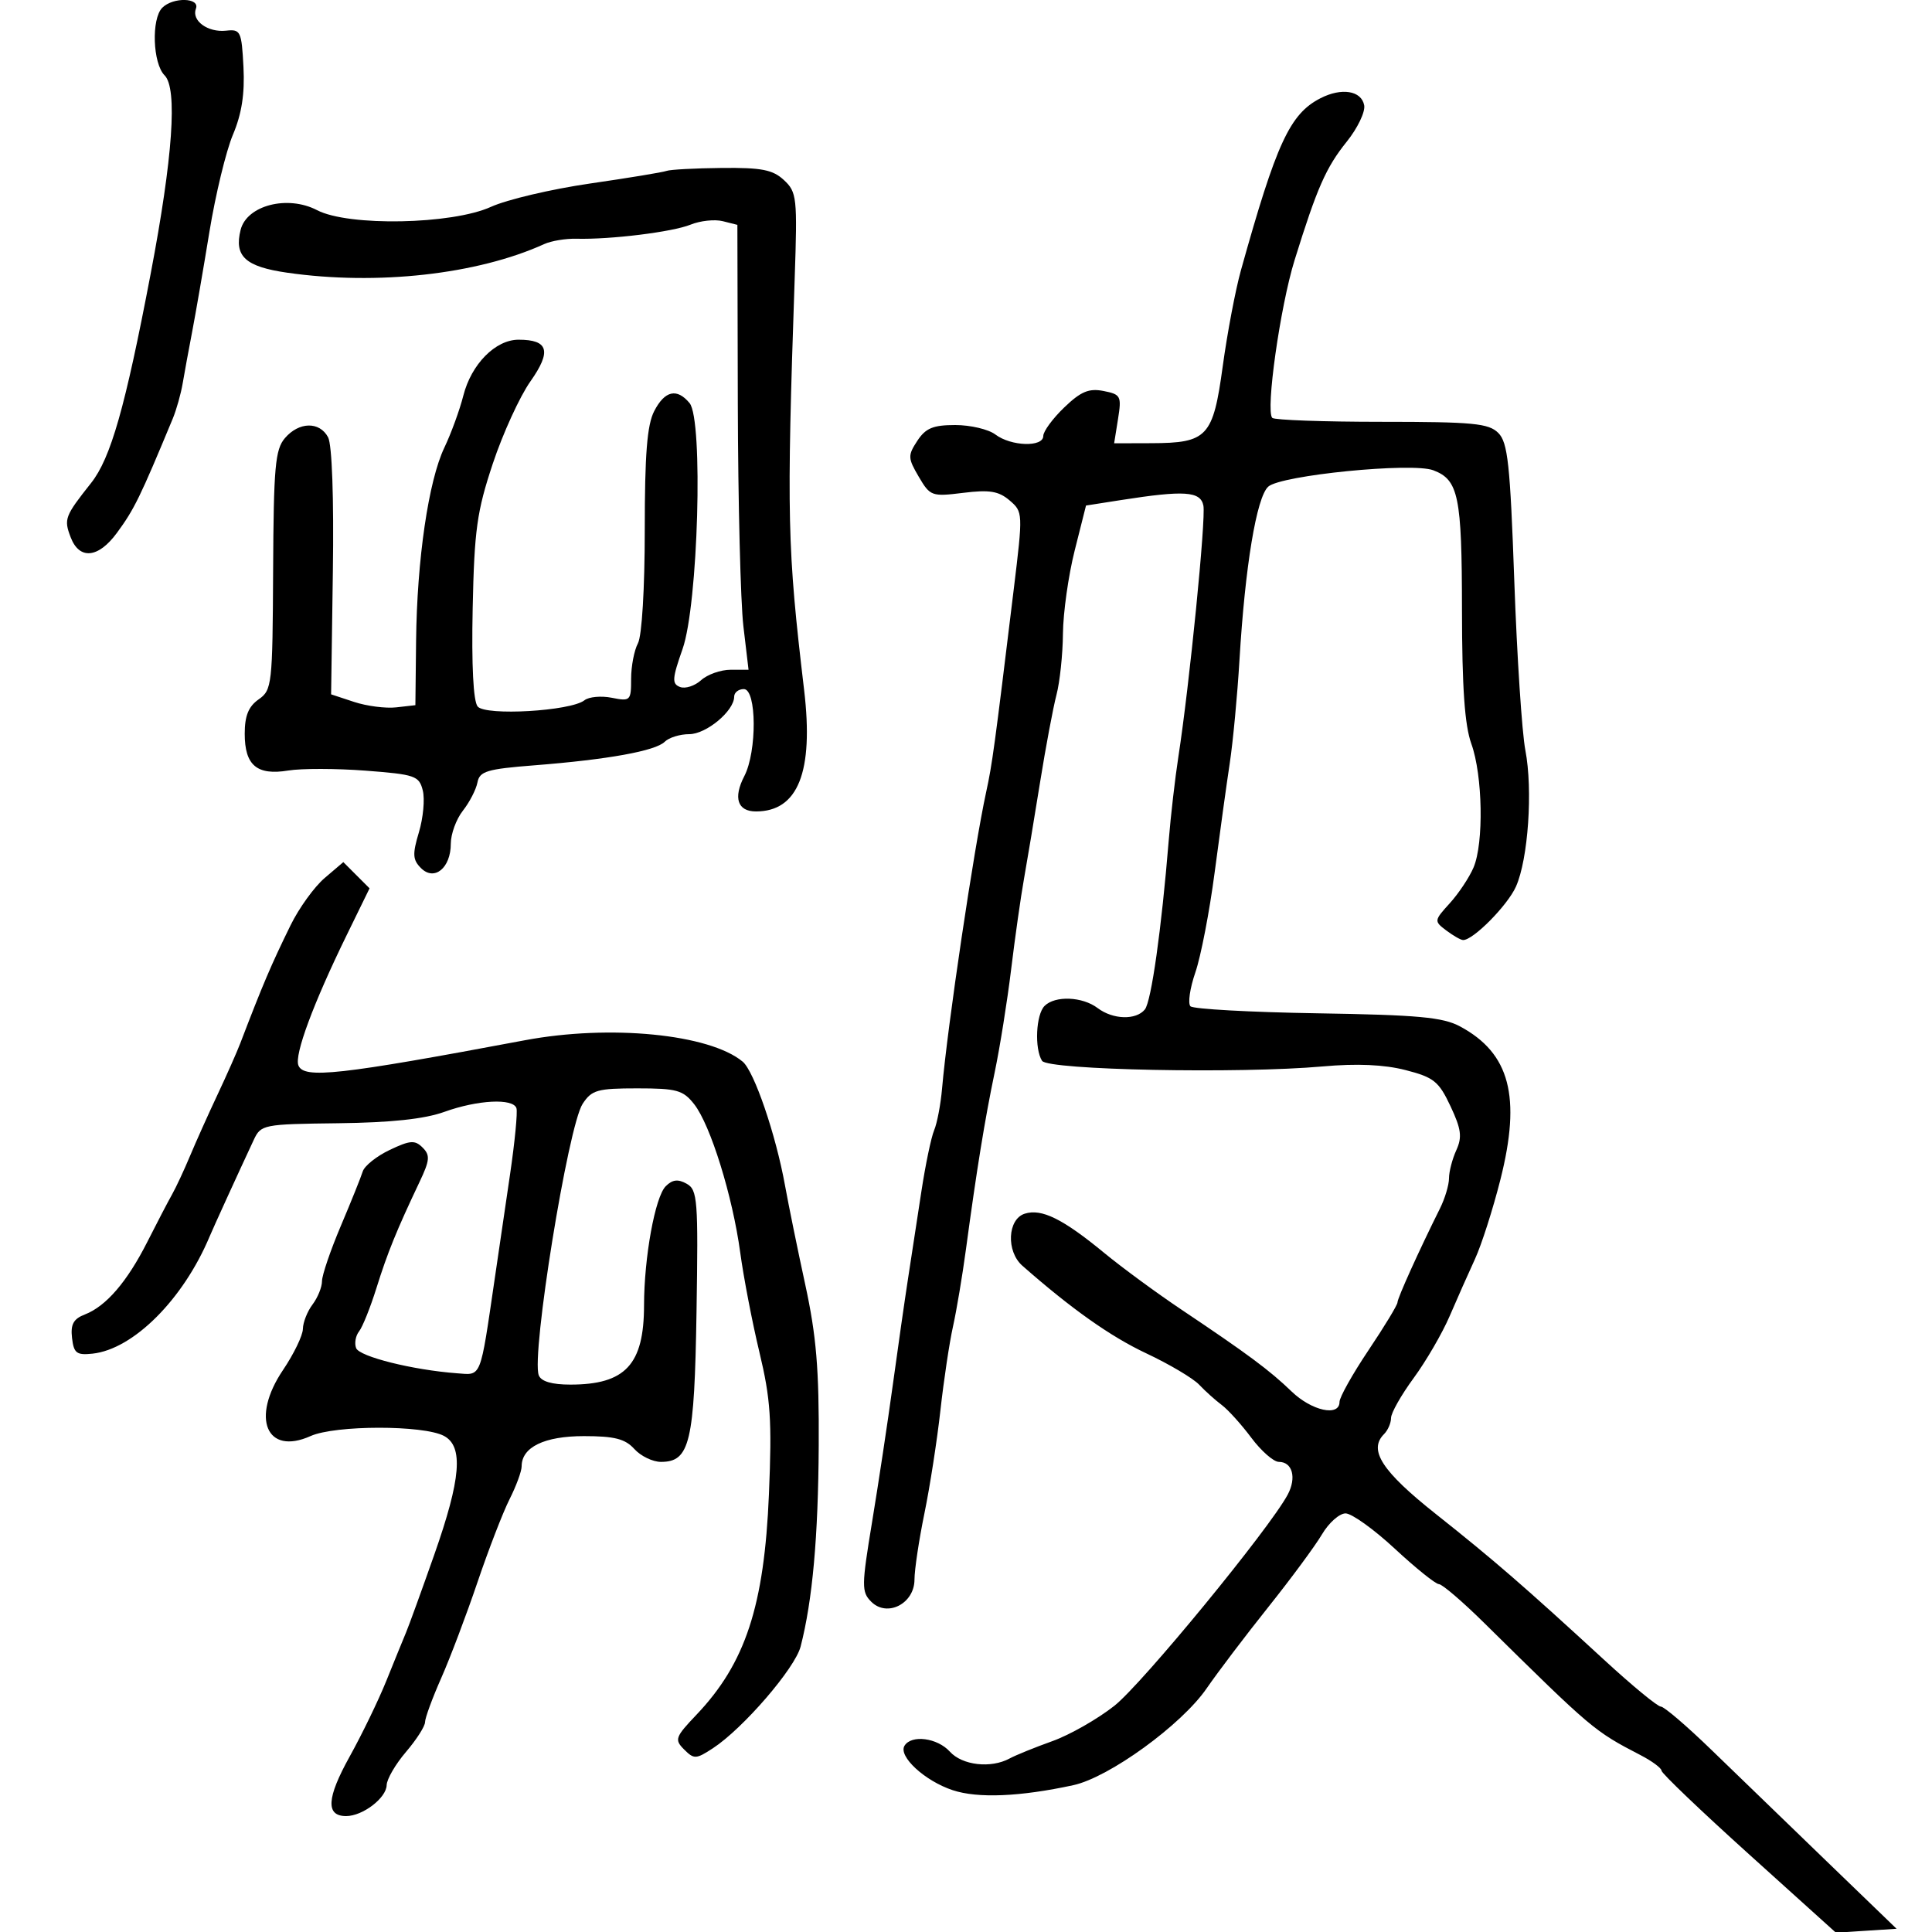 <svg xmlns="http://www.w3.org/2000/svg" width="300" height="300" viewBox="0 0 300 300" version="1.1">
	<path d="M 25.200 1.200 C 23.477 2.923, 23.713 9.855, 25.557 11.700 C 27.588 13.731, 26.836 24.460, 23.397 42.500 C 19.439 63.266, 17.195 71.148, 14.145 75 C 10.060 80.157, 9.895 80.594, 10.968 83.416 C 12.318 86.966, 15.253 86.694, 18.152 82.750 C 20.849 79.080, 21.749 77.239, 26.827 65 C 27.397 63.625, 28.092 61.150, 28.372 59.500 C 28.651 57.850, 29.312 54.250, 29.841 51.500 C 30.370 48.750, 31.575 41.775, 32.518 36 C 33.461 30.225, 35.105 23.434, 36.171 20.909 C 37.536 17.677, 38.019 14.569, 37.805 10.409 C 37.518 4.849, 37.359 4.515, 35.117 4.762 C 32.267 5.075, 29.706 3.208, 30.423 1.340 C 31.080 -0.371, 26.883 -0.483, 25.200 1.200 M 205.030 15.259 C 200.286 17.698, 198.202 22.212, 192.683 42 C 191.839 45.025, 190.572 51.713, 189.867 56.863 C 188.362 67.861, 187.494 68.794, 178.751 68.819 L 173.003 68.836 173.607 65.055 C 174.175 61.506, 174.037 61.239, 171.356 60.712 C 169.084 60.266, 167.835 60.789, 165.250 63.271 C 163.463 64.988, 162 66.979, 162 67.696 C 162 69.466, 156.997 69.312, 154.559 67.468 C 153.491 66.661, 150.689 66, 148.332 66 C 144.886 66, 143.731 66.481, 142.439 68.453 C 140.949 70.727, 140.966 71.135, 142.666 74.032 C 144.436 77.047, 144.678 77.135, 149.577 76.528 C 153.644 76.024, 155.074 76.258, 156.764 77.700 C 158.850 79.480, 158.857 79.637, 157.414 91.500 C 154.403 116.250, 154.083 118.606, 153.128 123 C 151.228 131.745, 147.123 159.343, 146.286 169 C 146.071 171.475, 145.517 174.400, 145.055 175.500 C 144.592 176.600, 143.700 180.875, 143.073 185 C 142.445 189.125, 141.515 195.200, 141.005 198.500 C 140.495 201.800, 139.431 209.225, 138.641 215 C 137.850 220.775, 136.403 230.354, 135.424 236.287 C 133.774 246.286, 133.764 247.193, 135.285 248.714 C 137.758 251.186, 142 249.012, 142.001 245.271 C 142.002 243.747, 142.696 239.125, 143.543 235 C 144.391 230.875, 145.509 223.675, 146.028 219 C 146.548 214.325, 147.424 208.475, 147.976 206 C 148.527 203.525, 149.434 198.125, 149.991 194 C 151.672 181.541, 152.920 173.859, 154.457 166.500 C 155.261 162.650, 156.411 155.450, 157.012 150.500 C 157.613 145.550, 158.507 139.250, 158.999 136.500 C 159.490 133.750, 160.614 127, 161.497 121.500 C 162.380 116, 163.529 109.873, 164.051 107.884 C 164.573 105.895, 165.025 101.620, 165.054 98.384 C 165.084 95.148, 165.902 89.350, 166.872 85.500 L 168.635 78.500 174.067 77.650 C 183.917 76.110, 186.408 76.275, 186.861 78.500 C 187.272 80.518, 184.695 106.402, 182.978 117.500 C 182.468 120.800, 181.793 126.650, 181.479 130.500 C 180.352 144.328, 178.771 155.523, 177.772 156.750 C 176.401 158.435, 172.817 158.329, 170.441 156.532 C 168.074 154.741, 163.830 154.570, 162.200 156.200 C 160.857 157.543, 160.614 162.844, 161.809 164.725 C 162.718 166.155, 192.479 166.749, 205.395 165.595 C 210.697 165.121, 214.916 165.306, 218.240 166.158 C 222.640 167.286, 223.417 167.909, 225.231 171.768 C 226.901 175.320, 227.065 176.562, 226.136 178.601 C 225.511 179.972, 225 181.936, 225 182.966 C 225 183.996, 224.365 186.112, 223.588 187.669 C 220.362 194.140, 217 201.576, 217 202.241 C 217 202.632, 214.975 205.972, 212.500 209.662 C 210.025 213.353, 208 216.963, 208 217.686 C 208 220.024, 203.678 219.080, 200.548 216.059 C 197.151 212.781, 193.776 210.273, 183.500 203.389 C 179.650 200.810, 174.250 196.847, 171.500 194.582 C 165.037 189.258, 161.742 187.630, 159.119 188.462 C 156.445 189.311, 156.217 194.311, 158.750 196.539 C 166.398 203.264, 172.426 207.527, 177.986 210.143 C 181.569 211.828, 185.270 214.022, 186.210 215.019 C 187.151 216.015, 188.726 217.431, 189.711 218.165 C 190.695 218.899, 192.761 221.188, 194.301 223.250 C 195.842 225.312, 197.768 227, 198.582 227 C 200.694 227, 201.357 229.465, 199.951 232.091 C 197.108 237.404, 177.368 261.453, 173.046 264.869 C 170.445 266.925, 166.109 269.397, 163.409 270.363 C 160.709 271.329, 157.719 272.542, 156.764 273.060 C 153.864 274.630, 149.420 274.122, 147.500 272 C 145.554 269.849, 141.537 269.321, 140.454 271.074 C 139.442 272.712, 143.603 276.549, 147.947 277.983 C 151.847 279.270, 158.371 278.998, 166.662 277.202 C 172.224 275.998, 183.473 267.833, 187.363 262.177 C 189.088 259.669, 193.394 253.991, 196.931 249.558 C 200.468 245.126, 204.225 240.037, 205.280 238.250 C 206.335 236.463, 207.981 235, 208.938 235 C 209.896 235, 213.339 237.468, 216.589 240.485 C 219.840 243.502, 222.921 245.977, 223.435 245.985 C 223.950 245.993, 227.100 248.691, 230.435 251.981 C 247.253 268.565, 247.512 268.784, 254.750 272.541 C 256.538 273.469, 258 274.553, 258 274.951 C 258 275.348, 264.093 281.171, 271.540 287.890 L 285.080 300.106 289.790 299.803 L 294.500 299.500 283.621 289 C 277.637 283.225, 269.608 275.462, 265.780 271.750 C 261.951 268.038, 258.405 265, 257.899 265 C 257.394 265, 253.497 261.796, 249.240 257.879 C 236.660 246.306, 231.972 242.241, 223 235.129 C 214.586 228.460, 212.442 225.158, 214.915 222.685 C 215.512 222.088, 216 220.963, 216 220.184 C 216 219.405, 217.581 216.615, 219.512 213.983 C 221.444 211.352, 223.962 207.016, 225.108 204.349 C 226.254 201.682, 228.021 197.700, 229.035 195.500 C 230.049 193.300, 231.827 187.743, 232.986 183.151 C 236.232 170.289, 234.455 163.545, 226.725 159.387 C 224.058 157.952, 220.224 157.599, 204.569 157.345 C 194.158 157.177, 185.286 156.686, 184.855 156.255 C 184.424 155.824, 184.767 153.453, 185.617 150.986 C 186.468 148.519, 187.812 141.550, 188.606 135.500 C 189.399 129.450, 190.457 121.800, 190.957 118.500 C 191.457 115.200, 192.135 108, 192.464 102.500 C 193.334 87.934, 195.114 77.206, 196.932 75.566 C 198.903 73.787, 219.258 71.767, 222.560 73.023 C 226.486 74.515, 226.999 77.011, 227.015 94.684 C 227.026 106.776, 227.435 112.624, 228.471 115.500 C 230.236 120.400, 230.423 130.912, 228.811 134.703 C 228.158 136.241, 226.498 138.738, 225.123 140.252 C 222.674 142.947, 222.663 143.034, 224.561 144.470 C 225.628 145.276, 226.803 145.951, 227.173 145.968 C 228.705 146.041, 234.084 140.611, 235.398 137.668 C 237.298 133.410, 238.040 122.648, 236.857 116.500 C 236.328 113.750, 235.555 101.927, 235.139 90.227 C 234.494 72.054, 234.132 68.703, 232.655 67.227 C 231.158 65.732, 228.731 65.500, 214.549 65.500 C 205.542 65.500, 197.896 65.225, 197.559 64.890 C 196.493 63.828, 198.789 47.584, 201.020 40.401 C 204.513 29.154, 205.897 26.011, 209.122 21.998 C 210.806 19.903, 212.025 17.359, 211.831 16.344 C 211.397 14.065, 208.311 13.572, 205.030 15.259 M 103.500 26.538 C 102.950 26.747, 97.599 27.629, 91.610 28.498 C 85.620 29.367, 78.705 30.996, 76.242 32.117 C 70.197 34.871, 54.114 35.179, 49.234 32.635 C 44.657 30.248, 38.319 31.880, 37.363 35.691 C 36.333 39.795, 38.091 41.411, 44.605 42.346 C 58.563 44.351, 74.130 42.616, 84.500 37.902 C 85.600 37.401, 87.850 37.028, 89.500 37.071 C 94.811 37.210, 104.421 36.023, 107.231 34.882 C 108.732 34.272, 110.982 34.031, 112.231 34.345 L 114.500 34.916 114.567 62.708 C 114.605 77.994, 114.994 93.537, 115.434 97.250 L 116.233 104 113.445 104 C 111.912 104, 109.851 104.730, 108.866 105.621 C 107.881 106.513, 106.408 106.987, 105.594 106.675 C 104.314 106.183, 104.368 105.384, 105.992 100.764 C 108.410 93.884, 109.224 65.180, 107.075 62.590 C 105.113 60.226, 103.230 60.654, 101.585 63.837 C 100.479 65.974, 100.118 70.521, 100.118 82.292 C 100.118 91.371, 99.674 98.740, 99.059 99.890 C 98.476 100.978, 98 103.462, 98 105.409 C 98 108.809, 97.881 108.926, 95.002 108.350 C 93.354 108.021, 91.441 108.196, 90.752 108.739 C 88.622 110.420, 75.403 111.191, 74.171 109.706 C 73.494 108.891, 73.211 103.312, 73.397 94.460 C 73.653 82.283, 74.052 79.415, 76.519 72 C 78.075 67.325, 80.701 61.580, 82.356 59.232 C 85.676 54.523, 85.174 52.750, 80.523 52.750 C 76.932 52.750, 73.188 56.541, 71.945 61.435 C 71.377 63.671, 70.052 67.300, 69.002 69.500 C 66.536 74.664, 64.749 86.873, 64.610 99.500 L 64.500 109.500 61.530 109.838 C 59.897 110.023, 56.953 109.645, 54.988 108.996 L 51.414 107.817 51.686 88.804 C 51.851 77.309, 51.558 69.042, 50.944 67.896 C 49.616 65.415, 46.426 65.480, 44.240 68.032 C 42.730 69.795, 42.488 72.514, 42.410 88.576 C 42.323 106.359, 42.235 107.147, 40.160 108.601 C 38.588 109.702, 38 111.153, 38 113.934 C 38 118.842, 39.893 120.443, 44.758 119.647 C 46.816 119.311, 52.221 119.320, 56.768 119.667 C 64.465 120.254, 65.079 120.467, 65.649 122.740 C 65.987 124.082, 65.717 127.001, 65.051 129.225 C 64.027 132.640, 64.077 133.505, 65.370 134.798 C 67.445 136.874, 70 134.785, 70 131.012 C 70 129.504, 70.846 127.195, 71.879 125.880 C 72.913 124.566, 73.930 122.593, 74.139 121.496 C 74.471 119.754, 75.600 119.415, 83.010 118.835 C 94.399 117.942, 101.797 116.603, 103.224 115.176 C 103.871 114.529, 105.582 114, 107.026 114 C 109.671 114, 114 110.391, 114 108.186 C 114 107.533, 114.675 107, 115.500 107 C 117.504 107, 117.561 116.690, 115.579 120.510 C 113.826 123.889, 114.520 126, 117.384 126 C 123.929 126, 126.367 119.857, 124.865 107.158 C 122.239 84.971, 122.134 80.411, 123.400 43.220 C 123.826 30.682, 123.733 29.830, 121.737 27.970 C 120.001 26.352, 118.272 26.014, 112.061 26.079 C 107.903 26.122, 104.050 26.329, 103.500 26.538 M 50.406 136.344 C 48.808 137.707, 46.431 140.999, 45.125 143.661 C 42.114 149.796, 40.800 152.881, 37.311 162 C 36.785 163.375, 35.190 166.975, 33.766 170 C 32.342 173.025, 30.424 177.300, 29.504 179.500 C 28.585 181.700, 27.324 184.400, 26.703 185.500 C 26.082 186.600, 24.358 189.905, 22.873 192.844 C 19.747 199.029, 16.471 202.837, 13.184 204.107 C 11.405 204.793, 10.941 205.640, 11.184 207.750 C 11.456 210.121, 11.894 210.458, 14.356 210.196 C 20.701 209.519, 28.456 201.764, 32.551 192 C 33.157 190.555, 36.998 182.145, 39.389 177.030 C 40.516 174.619, 40.825 174.557, 52.521 174.416 C 60.729 174.317, 65.916 173.761, 69 172.650 C 74.175 170.786, 79.668 170.505, 80.193 172.078 C 80.390 172.671, 79.946 177.283, 79.204 182.328 C 78.463 187.373, 77.394 194.650, 76.829 198.500 C 74.510 214.299, 74.816 213.531, 70.953 213.242 C 64.093 212.729, 55.806 210.659, 55.297 209.331 C 55.011 208.585, 55.217 207.418, 55.756 206.737 C 56.295 206.057, 57.509 203.025, 58.456 200 C 60.170 194.518, 61.581 191.046, 65.140 183.544 C 66.746 180.160, 66.816 179.387, 65.622 178.194 C 64.429 177, 63.691 177.053, 60.522 178.557 C 58.484 179.524, 56.595 181.032, 56.323 181.908 C 56.052 182.783, 54.519 186.596, 52.915 190.379 C 51.312 194.163, 50 198.014, 50 198.938 C 50 199.862, 49.339 201.491, 48.532 202.559 C 47.724 203.626, 47.049 205.335, 47.032 206.355 C 47.014 207.375, 45.626 210.246, 43.946 212.735 C 38.917 220.187, 41.368 226.062, 48.225 222.991 C 52.045 221.280, 65.763 221.267, 68.948 222.972 C 71.990 224.600, 71.580 229.620, 67.443 241.384 C 65.486 246.948, 63.508 252.400, 63.046 253.500 C 62.584 254.600, 61.209 257.975, 59.989 261 C 58.769 264.025, 56.204 269.322, 54.287 272.772 C 50.717 279.199, 50.553 282, 53.746 282 C 56.317 282, 59.993 279.193, 60.041 277.193 C 60.063 276.262, 61.413 273.942, 63.041 272.038 C 64.668 270.134, 66 268.052, 66 267.412 C 66 266.772, 67.133 263.688, 68.517 260.558 C 69.901 257.428, 72.433 250.734, 74.144 245.683 C 75.855 240.633, 78.097 234.830, 79.127 232.790 C 80.157 230.749, 81 228.456, 81 227.695 C 81 224.710, 84.524 223, 90.674 223 C 95.420 223, 97.072 223.422, 98.500 225 C 99.495 226.100, 101.355 227, 102.632 227 C 107.125 227, 107.832 224.015, 108.156 203.668 C 108.434 186.265, 108.318 184.757, 106.623 183.809 C 105.276 183.055, 104.413 183.159, 103.374 184.198 C 101.723 185.848, 100.014 195.239, 100.006 202.703 C 99.996 211.896, 97.106 215, 88.560 215 C 85.696 215, 84.025 214.508, 83.660 213.557 C 82.461 210.433, 88.211 174.853, 90.473 171.401 C 91.882 169.250, 92.765 169, 98.950 169 C 105.093 169, 106.068 169.271, 107.789 171.458 C 110.326 174.684, 113.754 185.726, 114.943 194.500 C 115.464 198.350, 116.808 205.325, 117.928 210 C 119.658 217.215, 119.880 220.540, 119.401 232 C 118.675 249.364, 115.753 258.263, 108.154 266.256 C 104.837 269.745, 104.700 270.129, 106.231 271.660 C 107.763 273.191, 108.080 273.178, 110.690 271.473 C 115.376 268.411, 123.448 259.055, 124.319 255.677 C 126.166 248.507, 127.052 238.689, 127.131 224.500 C 127.197 212.612, 126.764 207.425, 125.044 199.500 C 123.851 194, 122.435 187.064, 121.898 184.087 C 120.470 176.174, 117.104 166.332, 115.319 164.850 C 110.154 160.564, 94.721 159.048, 81.500 161.530 C 52.605 166.953, 47.151 167.556, 46.332 165.422 C 45.698 163.770, 48.649 155.816, 53.827 145.220 L 57.385 137.940 55.348 135.904 L 53.311 133.867 50.406 136.344" stroke="none" fill="black" fill-rule="evenodd"/>
</svg>